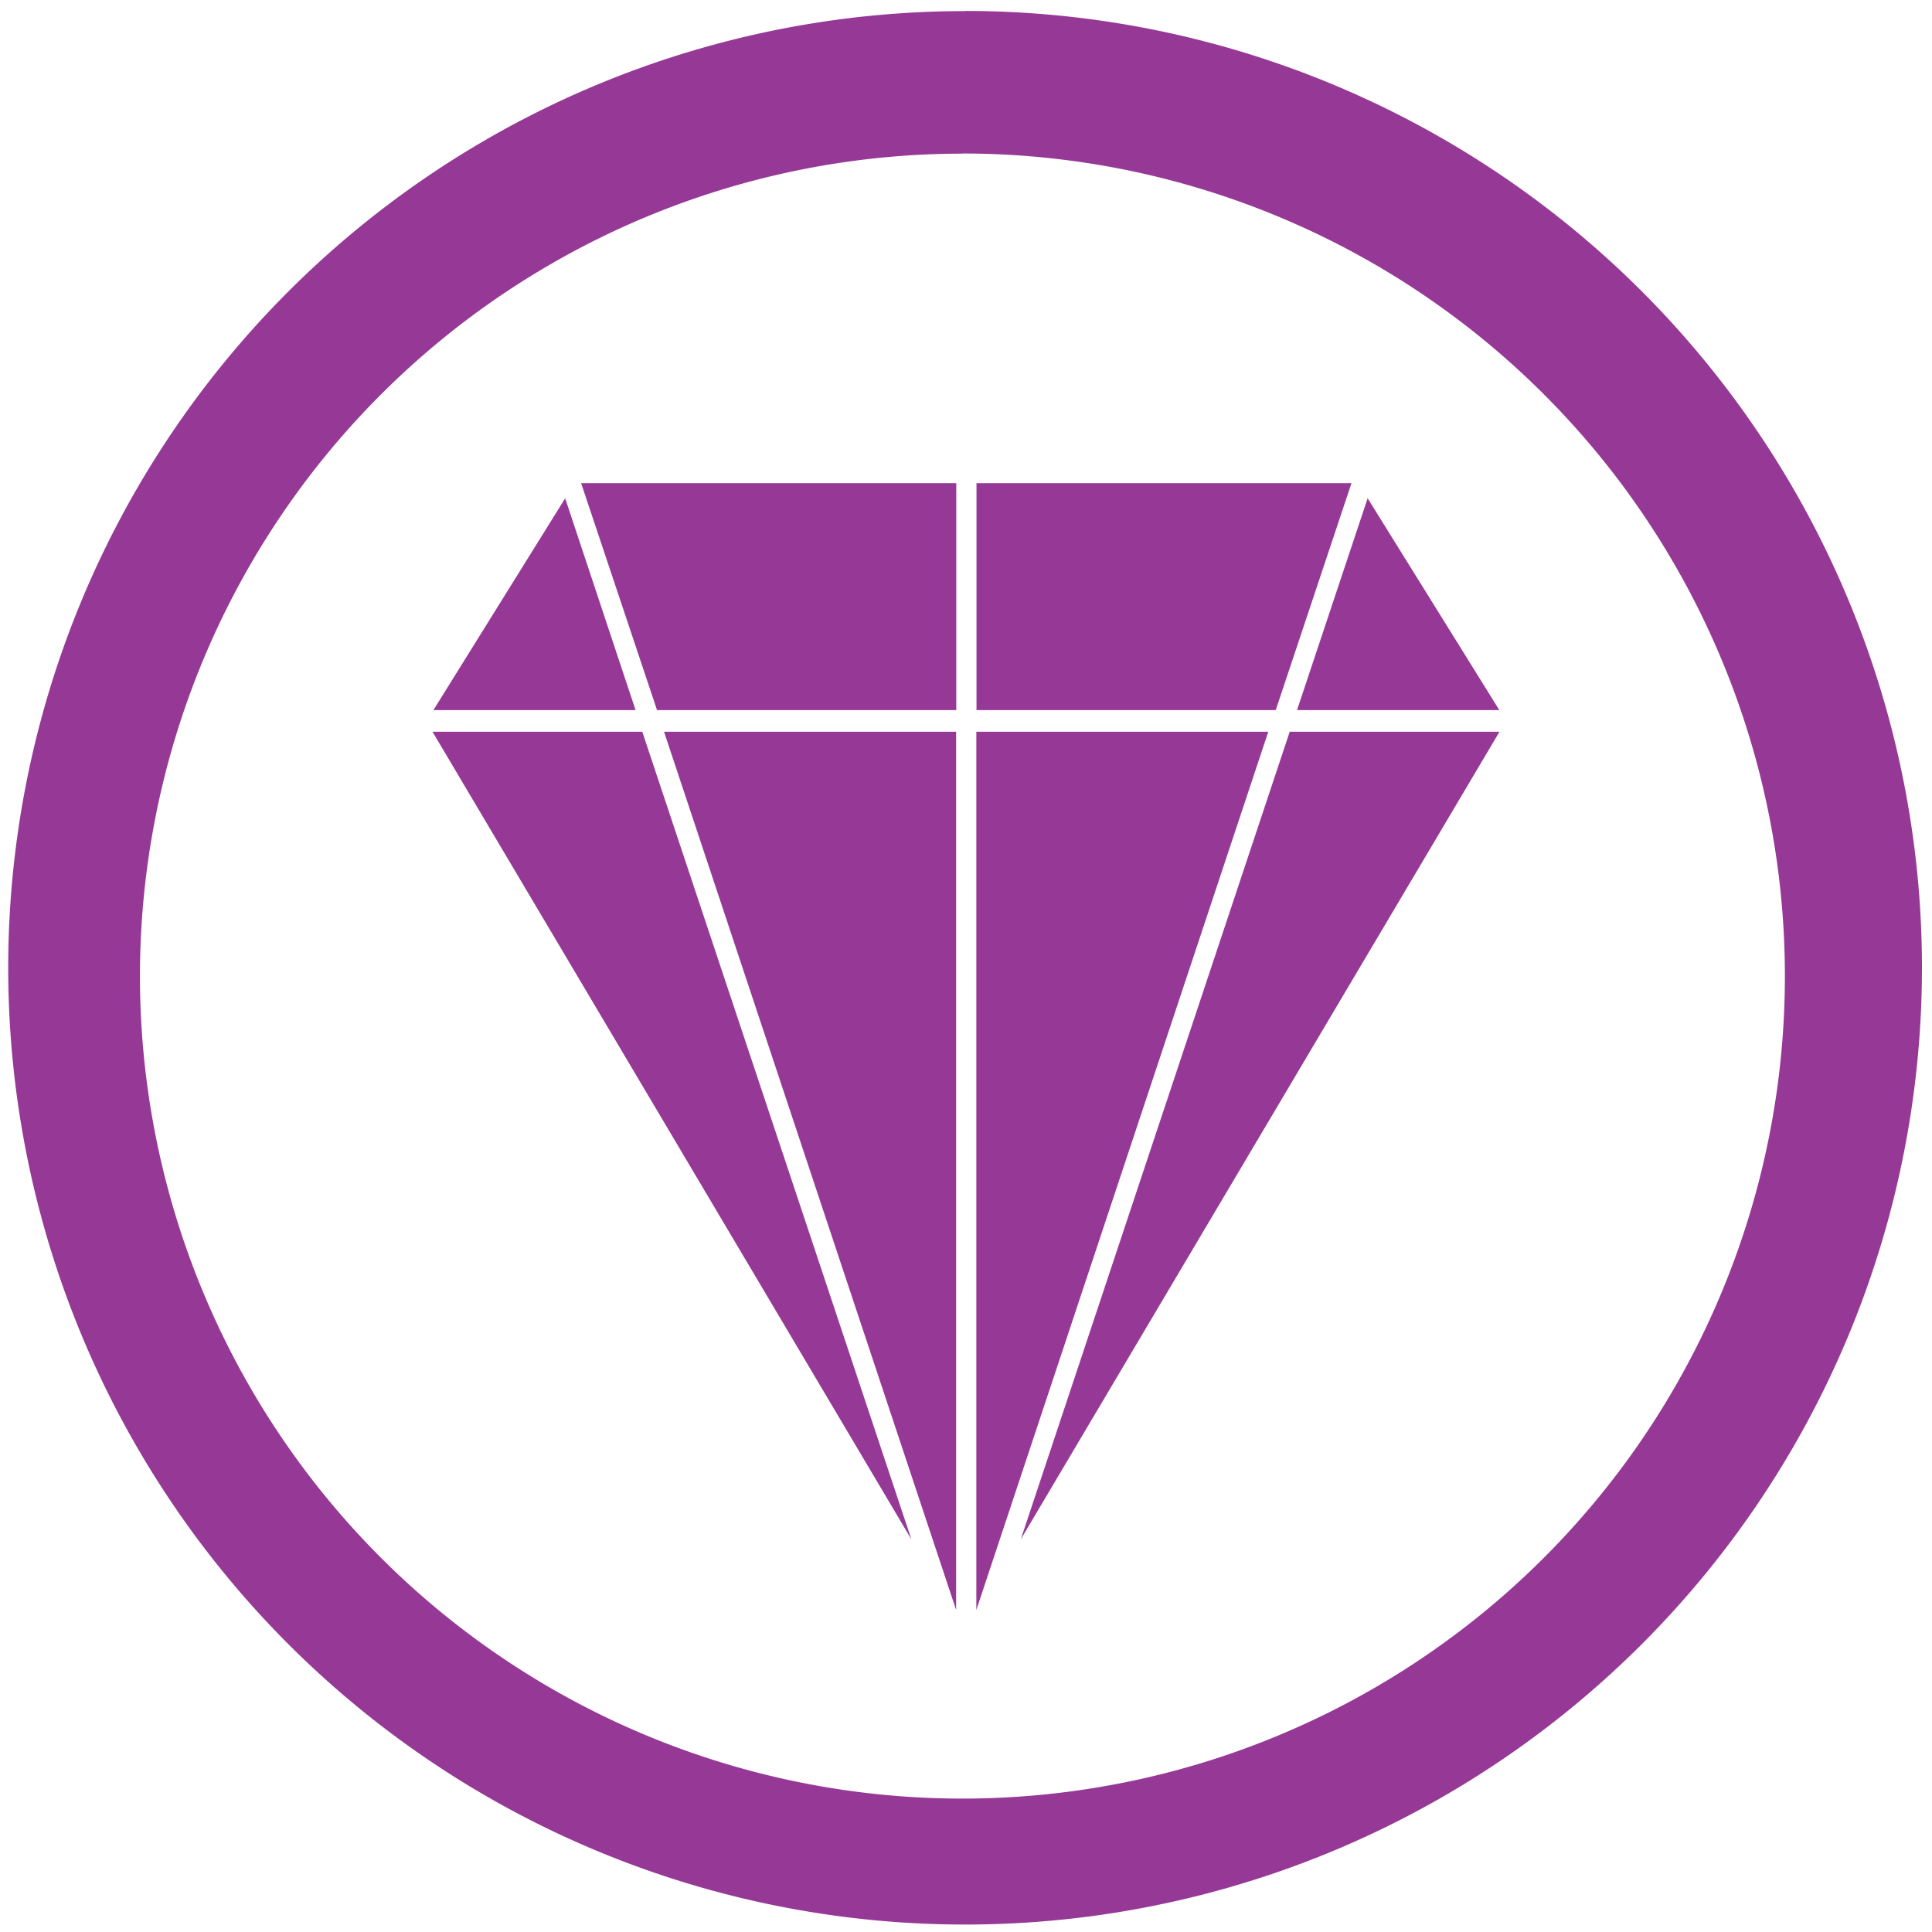 <svg xmlns="http://www.w3.org/2000/svg" width="48" height="48" viewBox="0 0 12.7 12.7"><path fill="#963996" d="M6.344.073a6.29 6.29 0 0 0-6.29 6.29 6.29 6.29 0 0 0 6.29 6.288 6.29 6.29 0 0 0 6.29-6.289 6.29 6.29 0 0 0-6.29-6.29zm-.018.936a5.407 5.407 0 0 1 5.407 5.407 5.407 5.407 0 0 1-5.407 5.407A5.407 5.407 0 0 1 .92 6.416 5.407 5.407 0 0 1 6.326 1.01zM3.82 3.176l.499 1.492h1.967V3.176H3.819zm2.599 0v1.492h1.967l.498-1.492H6.418zm-2.704.1l-.866 1.392h1.329l-.463-1.393zm5.275 0l-.464 1.392h1.33l-.866-1.393zM2.843 4.81l3.148 5.309L4.222 4.81h-1.38zm1.522 0l1.92 5.773V4.81h-1.92zm2.053 0v5.773L8.337 4.81h-1.92zm2.06 0L6.71 10.119 9.857 4.81h-1.38z"/></svg>
